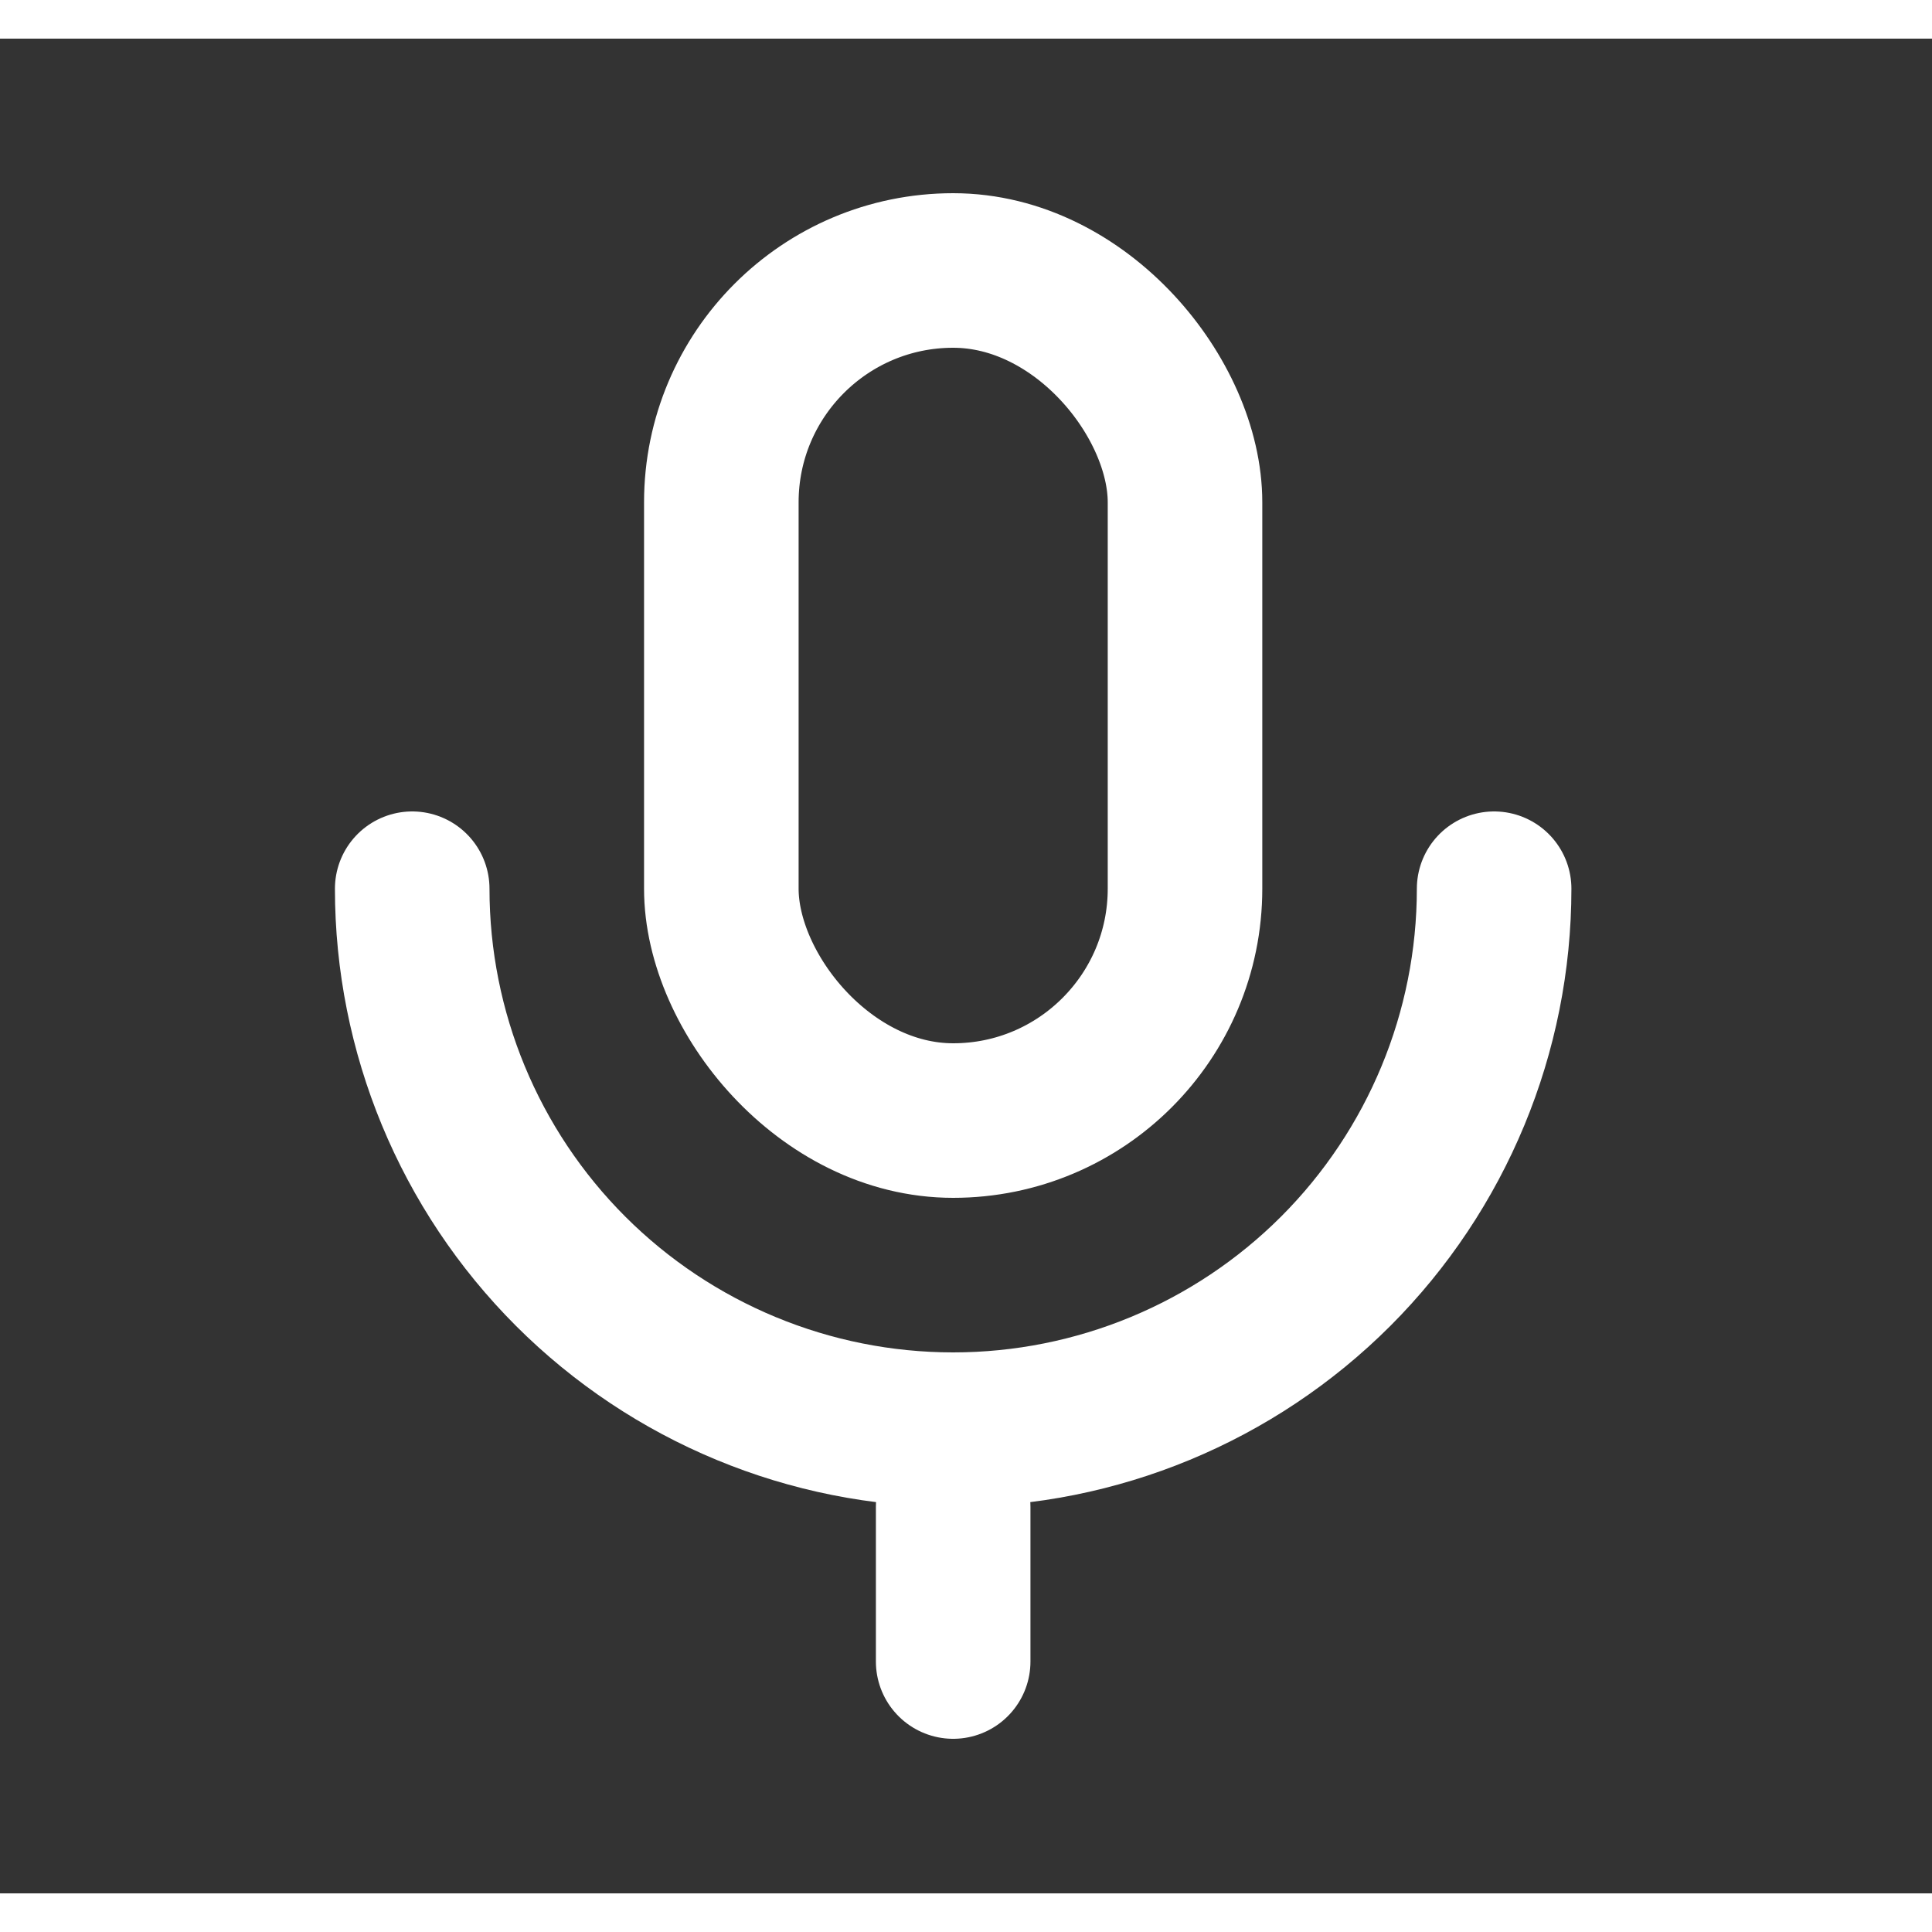 <svg
  width="24"
  height="24"
  viewBox="0 0 25 24"
  fill="none"
  xmlns="http://www.w3.org/2000/svg"
>
  <rect x="0" y="0" width="25" height="24" fill="#333333" stroke="none"/>
  <rect
    x="9.334"
    y="3"
    width="6"
    height="11"
    rx="3"
    stroke="white"
    stroke-width="2"
    stroke-linejoin="round"
  />
  <path
    d="M5.334 11C5.334 12.857 6.071 14.637 7.384 15.95C8.697 17.262 10.477 18 12.334 18C14.191 18 15.971 17.262 17.284 15.95C18.596 14.637 19.334 12.857 19.334 11"
    stroke="white"
    stroke-width="2"
    stroke-linecap="round"
    stroke-linejoin="round"
  />
  <path
    d="M12.334 21V19"
    stroke="white"
    stroke-width="2"
    stroke-linecap="round"
    stroke-linejoin="round"
  />
</svg>
